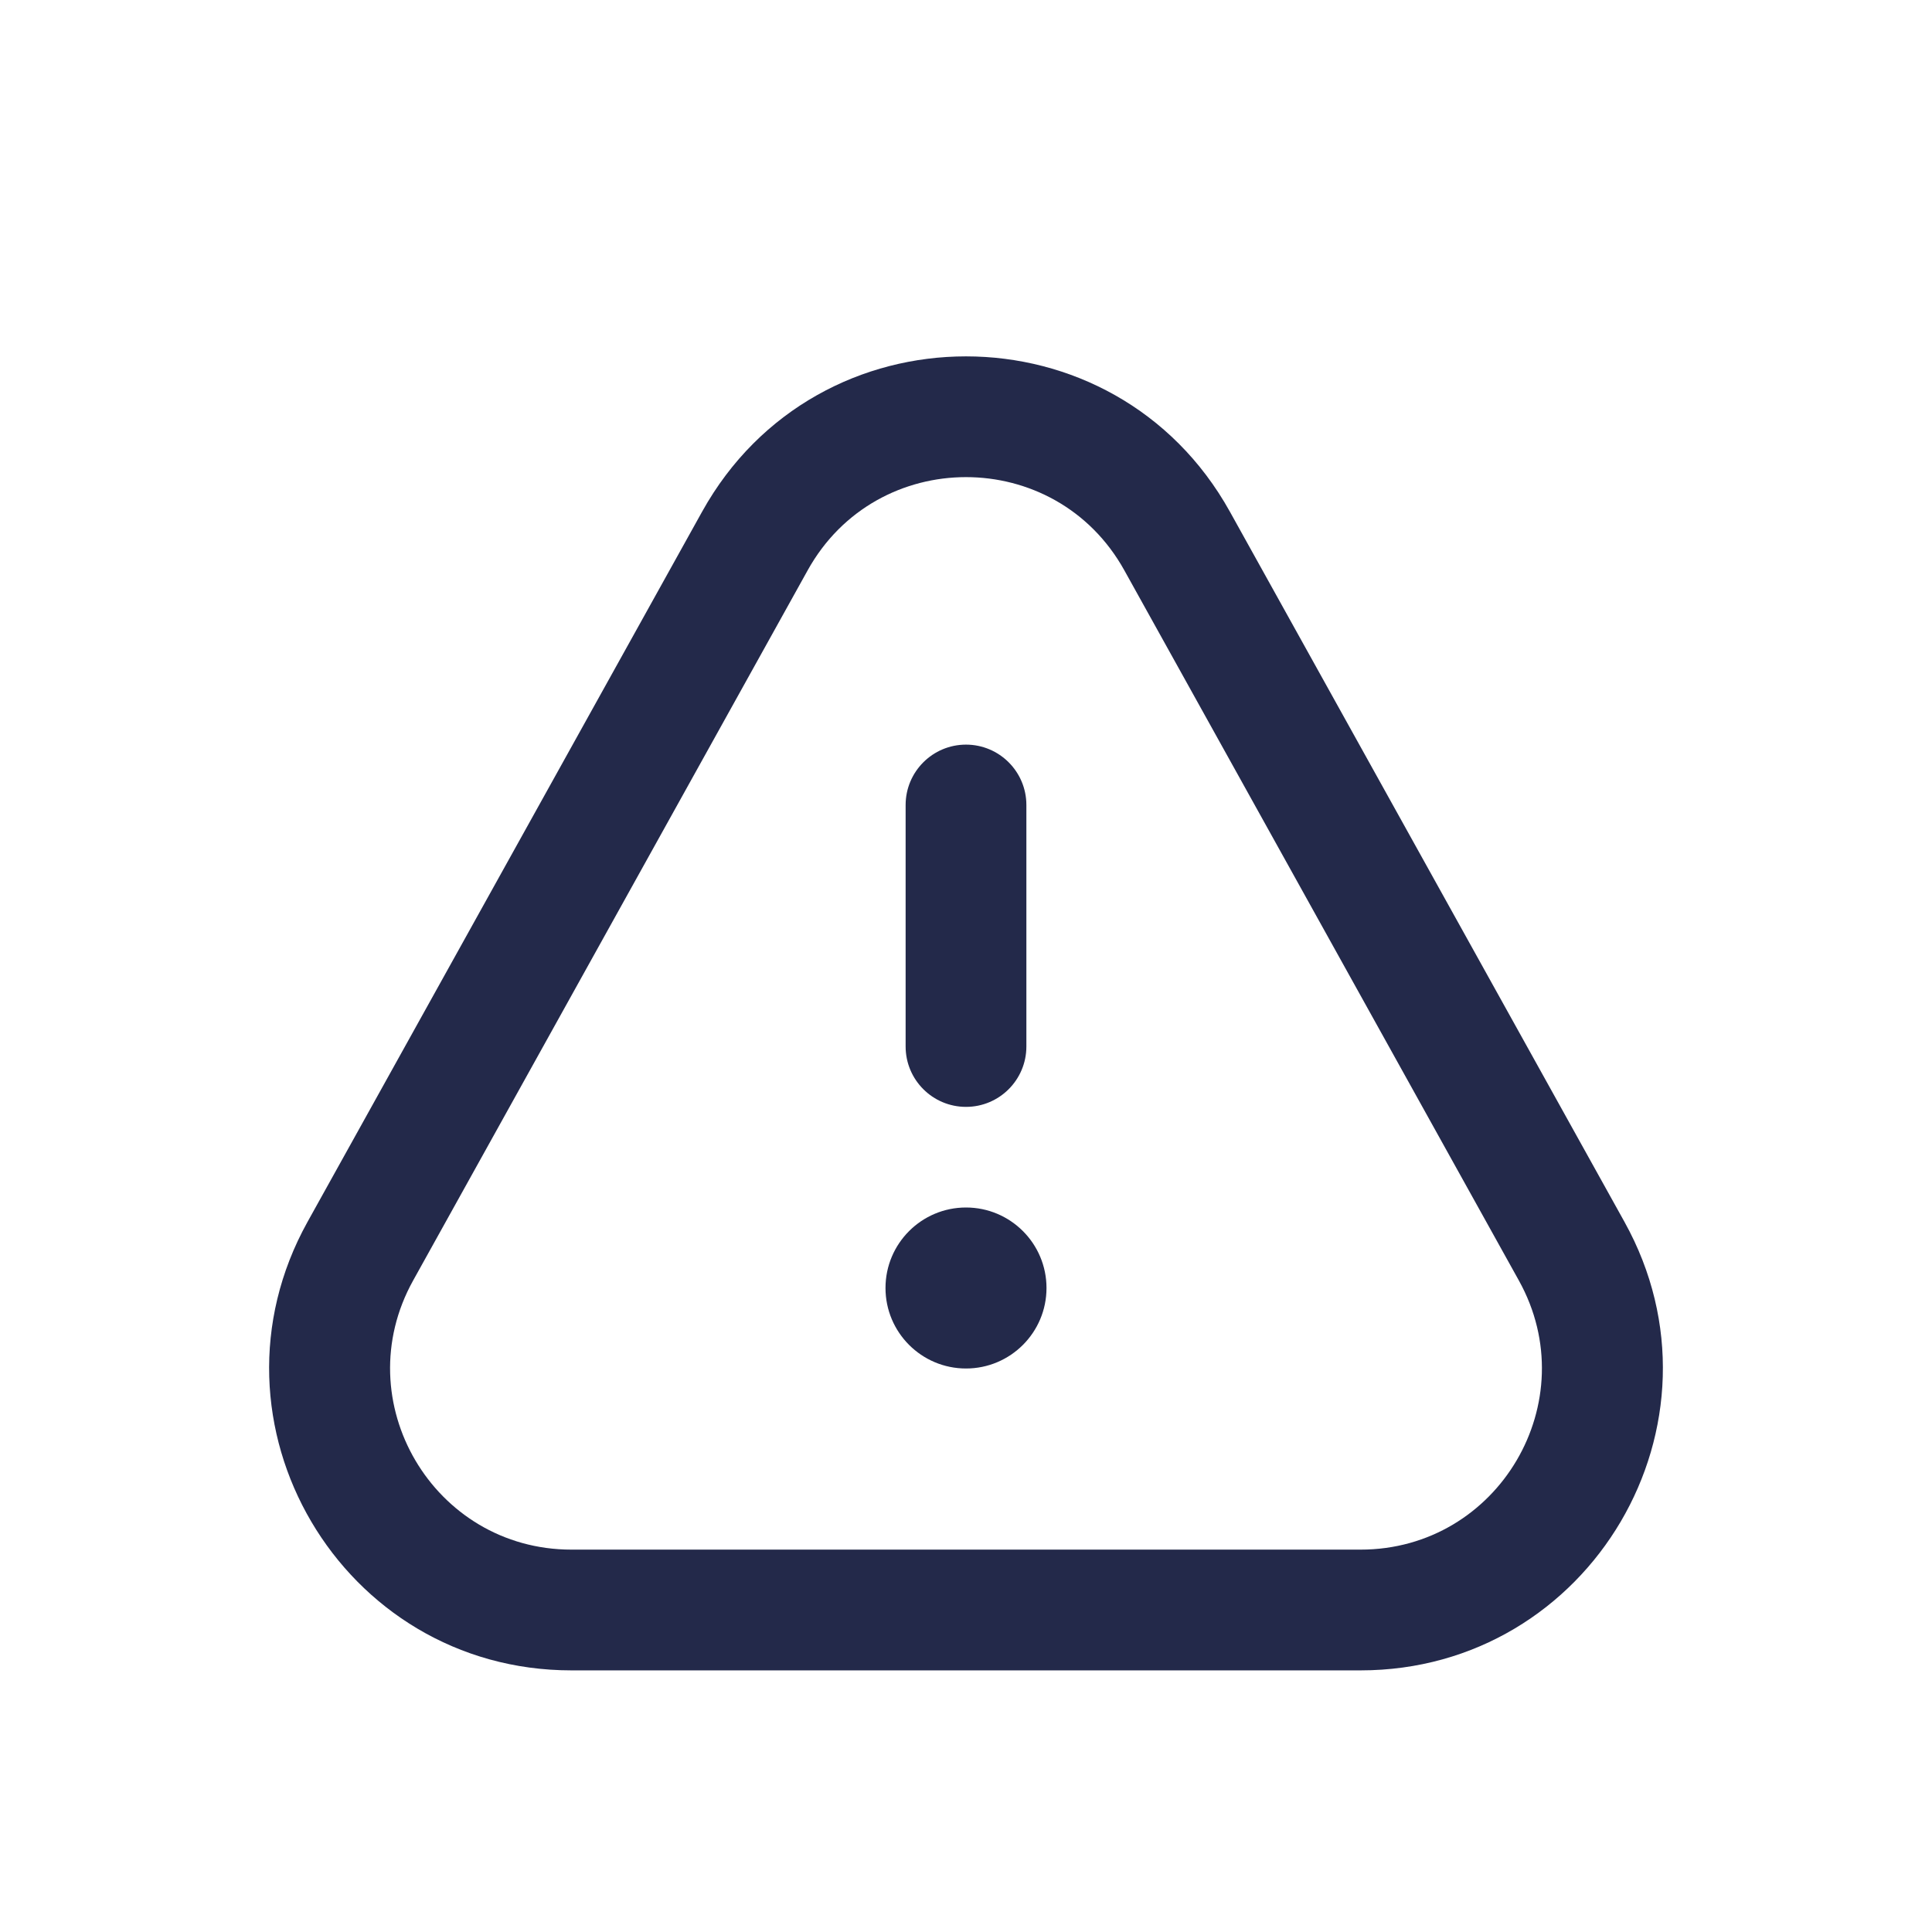 <svg width="24" height="24" viewBox="0 0 24 24" fill="none" xmlns="http://www.w3.org/2000/svg">
<path fill-rule="evenodd" clip-rule="evenodd" d="M8.722 6.356C10.151 3.784 13.849 3.784 15.278 6.356L20.18 15.179C21.568 17.678 19.761 20.75 16.901 20.75H7.099C4.239 20.75 2.432 17.678 3.82 15.179L8.722 6.356ZM13.967 7.085C13.11 5.541 10.89 5.541 10.033 7.085L5.132 15.907C4.299 17.407 5.383 19.25 7.099 19.25H16.901C18.617 19.25 19.701 17.407 18.868 15.907L13.967 7.085Z" fill="#23294A"/>
<path fill-rule="evenodd" clip-rule="evenodd" d="M12 13.75C11.586 13.75 11.25 13.414 11.25 13L11.25 10C11.25 9.586 11.586 9.25 12 9.25C12.414 9.25 12.75 9.586 12.75 10L12.75 13C12.75 13.414 12.414 13.75 12 13.75Z" fill="#23294A"/>
<path d="M13 16C13 16.552 12.552 17 12 17C11.448 17 11 16.552 11 16C11 15.448 11.448 15 12 15C12.552 15 13 15.448 13 16Z" fill="#23294A"/>
</svg>
